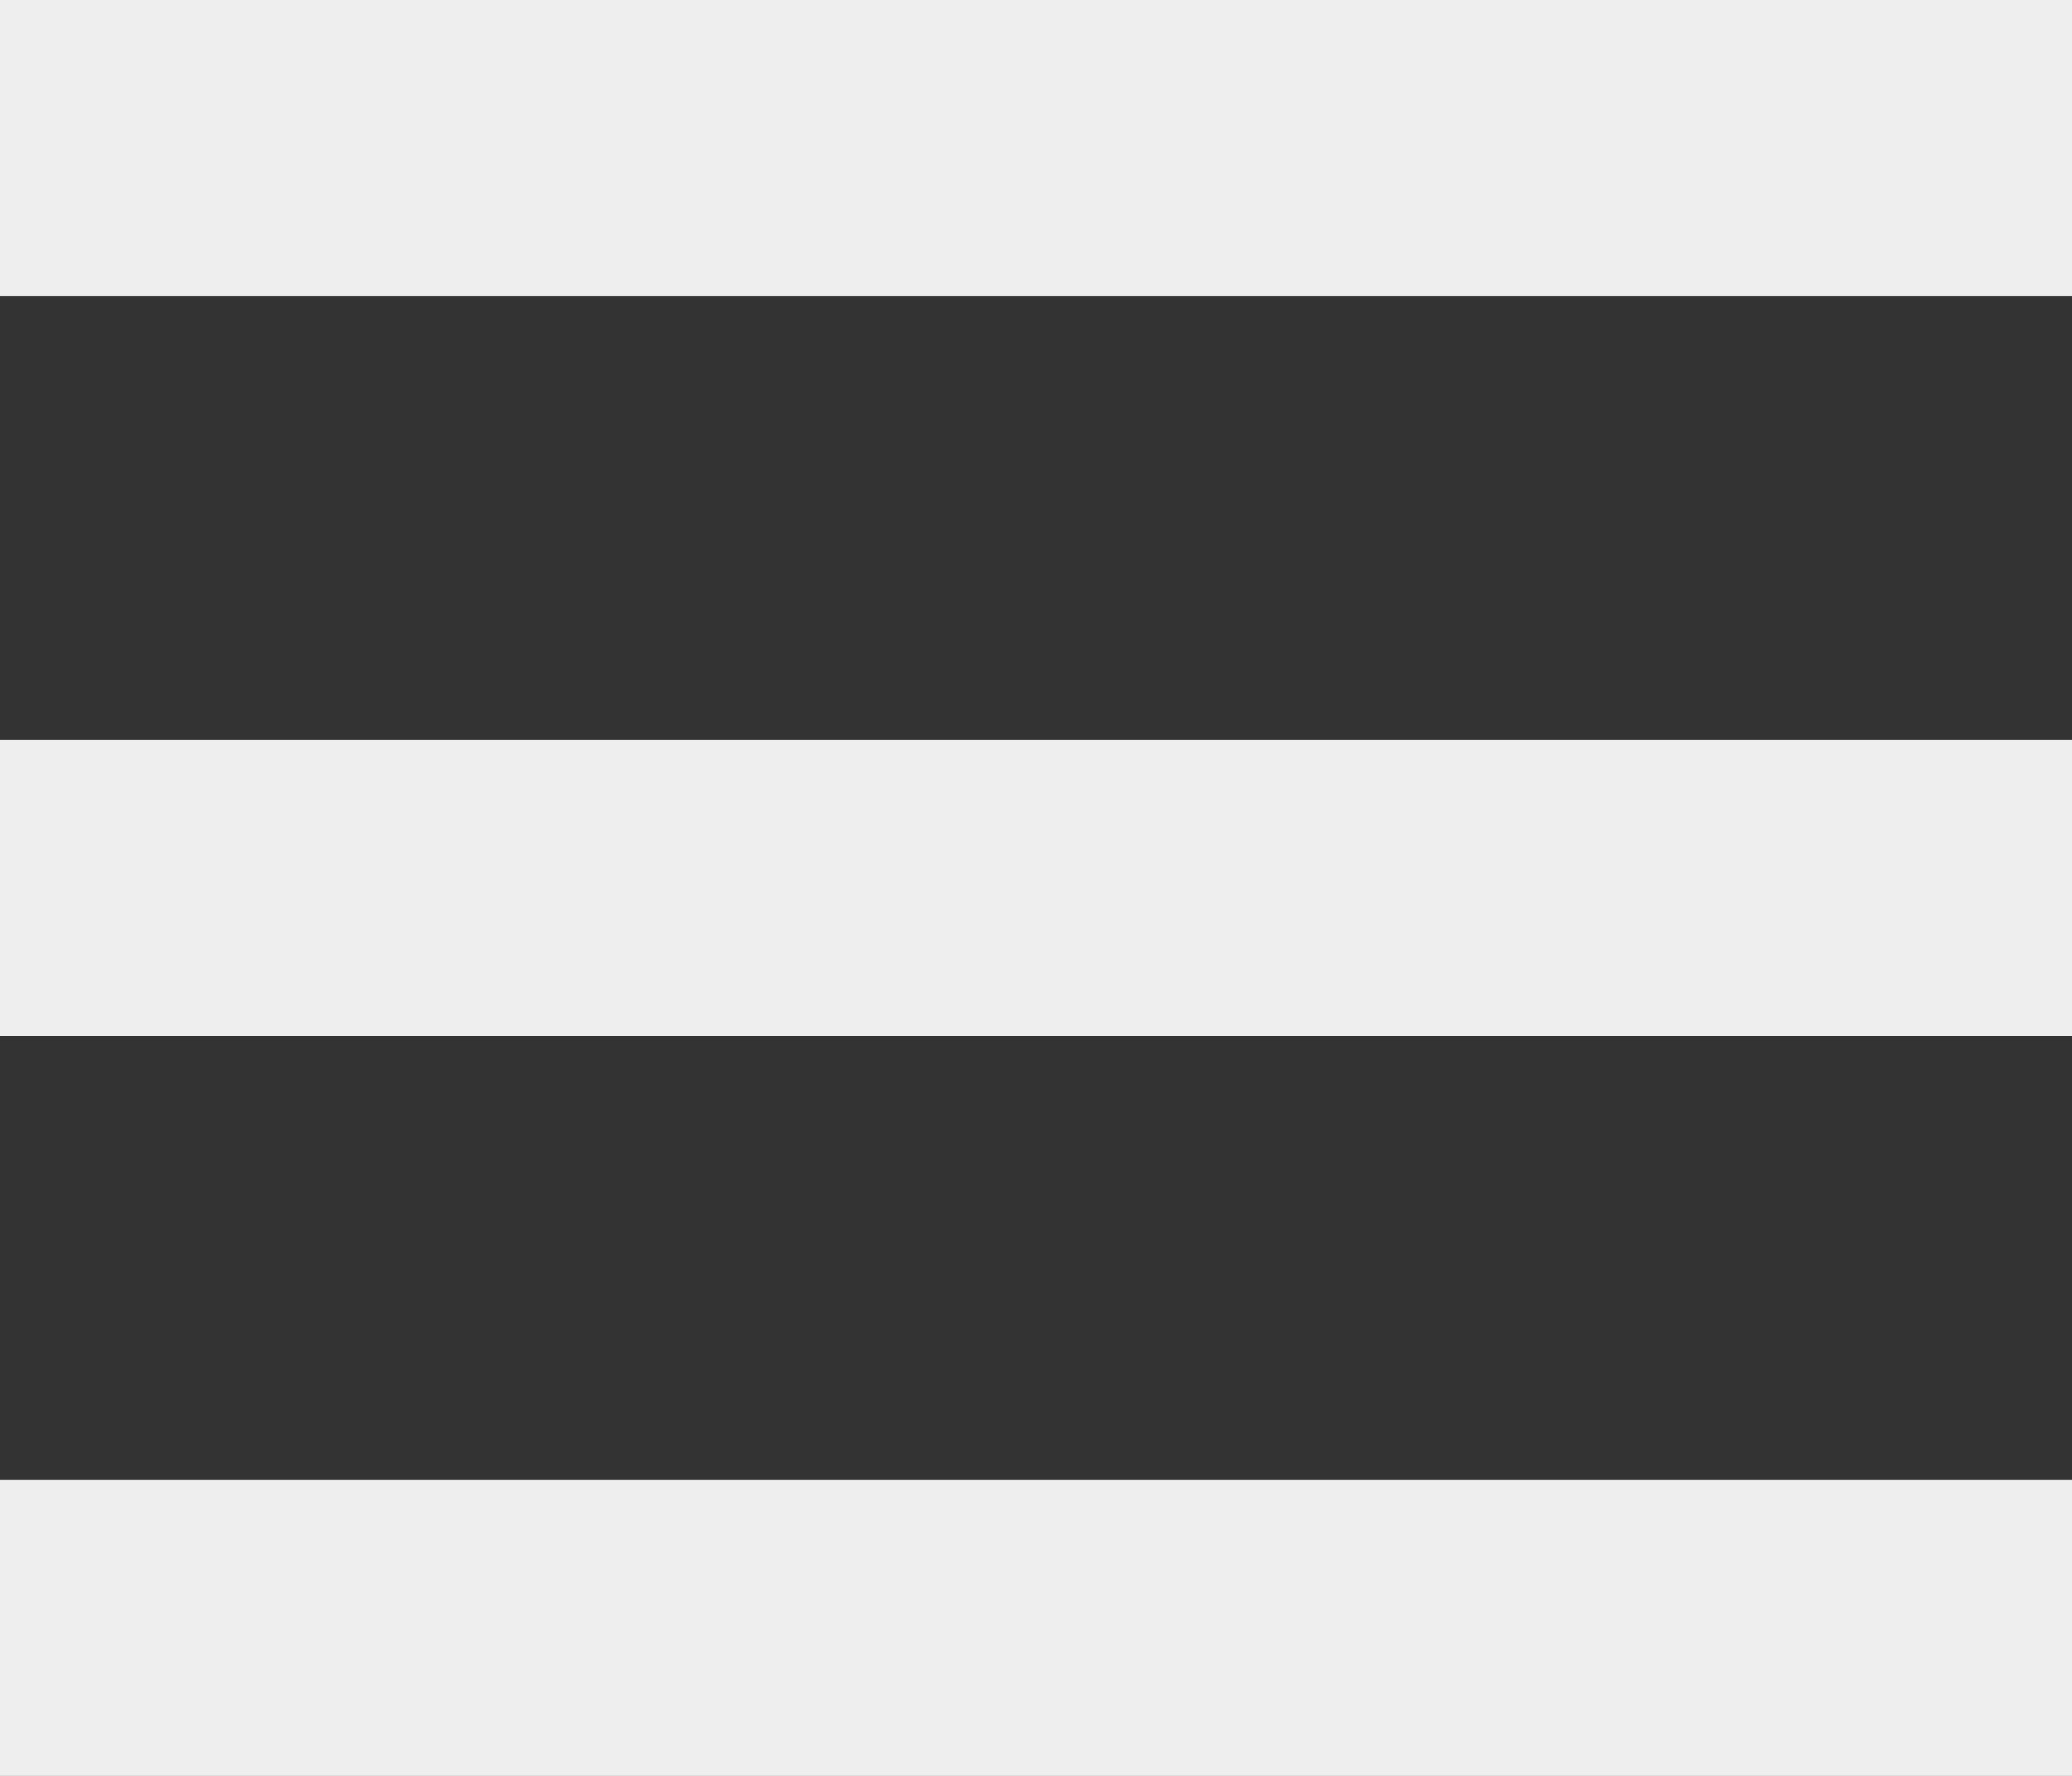 <?xml version="1.0" standalone="no"?>
<!DOCTYPE svg PUBLIC "-//W3C//DTD SVG 20010904//EN"
 "http://www.w3.org/TR/2001/REC-SVG-20010904/DTD/svg10.dtd">
<svg version="1.0" xmlns="http://www.w3.org/2000/svg"
 width="70pt" height="60pt" viewBox="0 0 70 60"
 preserveAspectRatio="xMidYMid meet">

<rect x="0" y="0" width="70" height="60" fill="#333333" stroke="none"/>

<g transform="translate(0,60) scale(0.1,-0.1)"
fill="#eee" stroke="none">
<path d="M0 550 l0 -50 350 0 350 0 0 50 0 50 -350 0 -350 0 0 -50z"/>
<path d="M0 300 l0 -50 350 0 350 0 0 50 0 50 -350 0 -350 0 0 -50z"/>
<path d="M0 50 l0 -50 350 0 350 0 0 50 0 50 -350 0 -350 0 0 -50z"/>
</g>
</svg>
